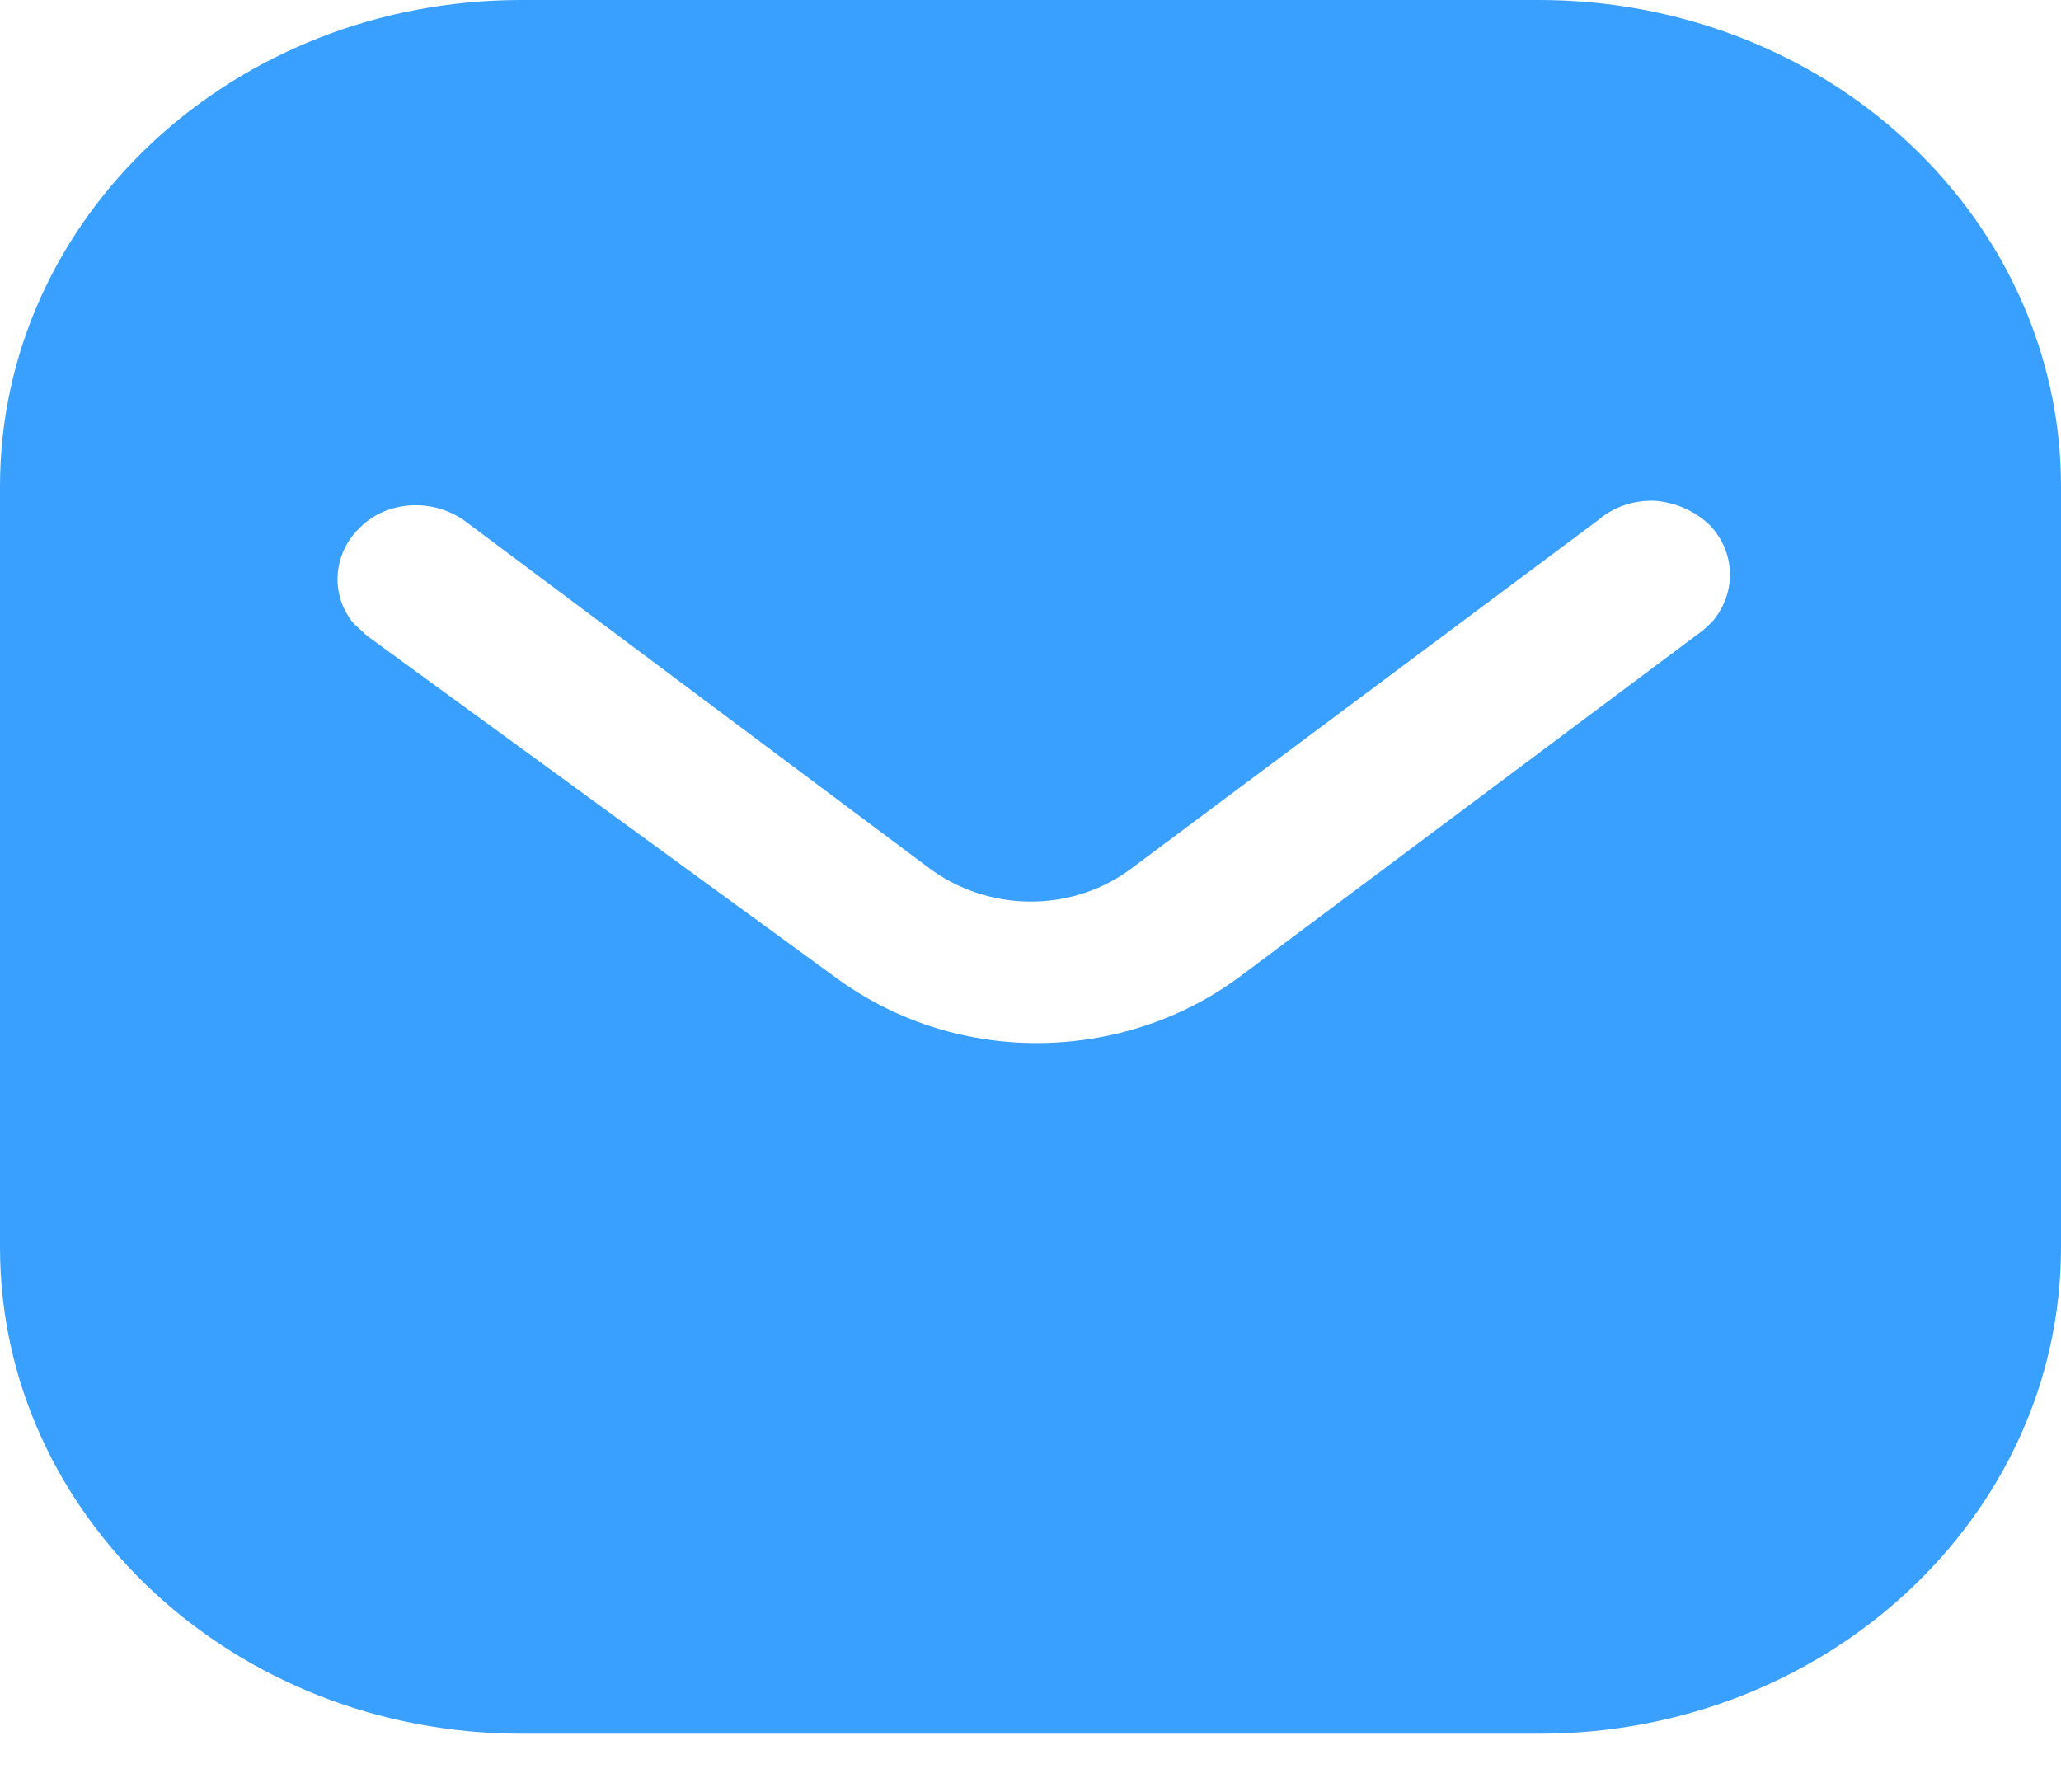 <svg width="23" height="20" viewBox="0 0 23 20" fill="none" xmlns="http://www.w3.org/2000/svg">
<path fill-rule="evenodd" clip-rule="evenodd" d="M17.18 0C18.722 0 20.206 0.57 21.297 1.592C22.389 2.612 23 3.988 23 5.429V13.921C23 16.921 20.39 19.35 17.18 19.35H5.819C2.609 19.35 0 16.921 0 13.921V5.429C0 2.429 2.598 0 5.819 0H17.18ZM19.01 7.031L19.102 6.945C19.376 6.633 19.376 6.181 19.089 5.87C18.929 5.709 18.709 5.612 18.48 5.59C18.239 5.578 18.009 5.655 17.835 5.805L12.65 9.675C11.983 10.192 11.027 10.192 10.35 9.675L5.175 5.805C4.817 5.558 4.323 5.59 4.025 5.88C3.715 6.171 3.68 6.633 3.943 6.955L4.094 7.095L9.327 10.911C9.971 11.384 10.751 11.642 11.569 11.642C12.384 11.642 13.179 11.384 13.822 10.911L19.01 7.031Z" fill="#3AA0FF"/>
</svg>
